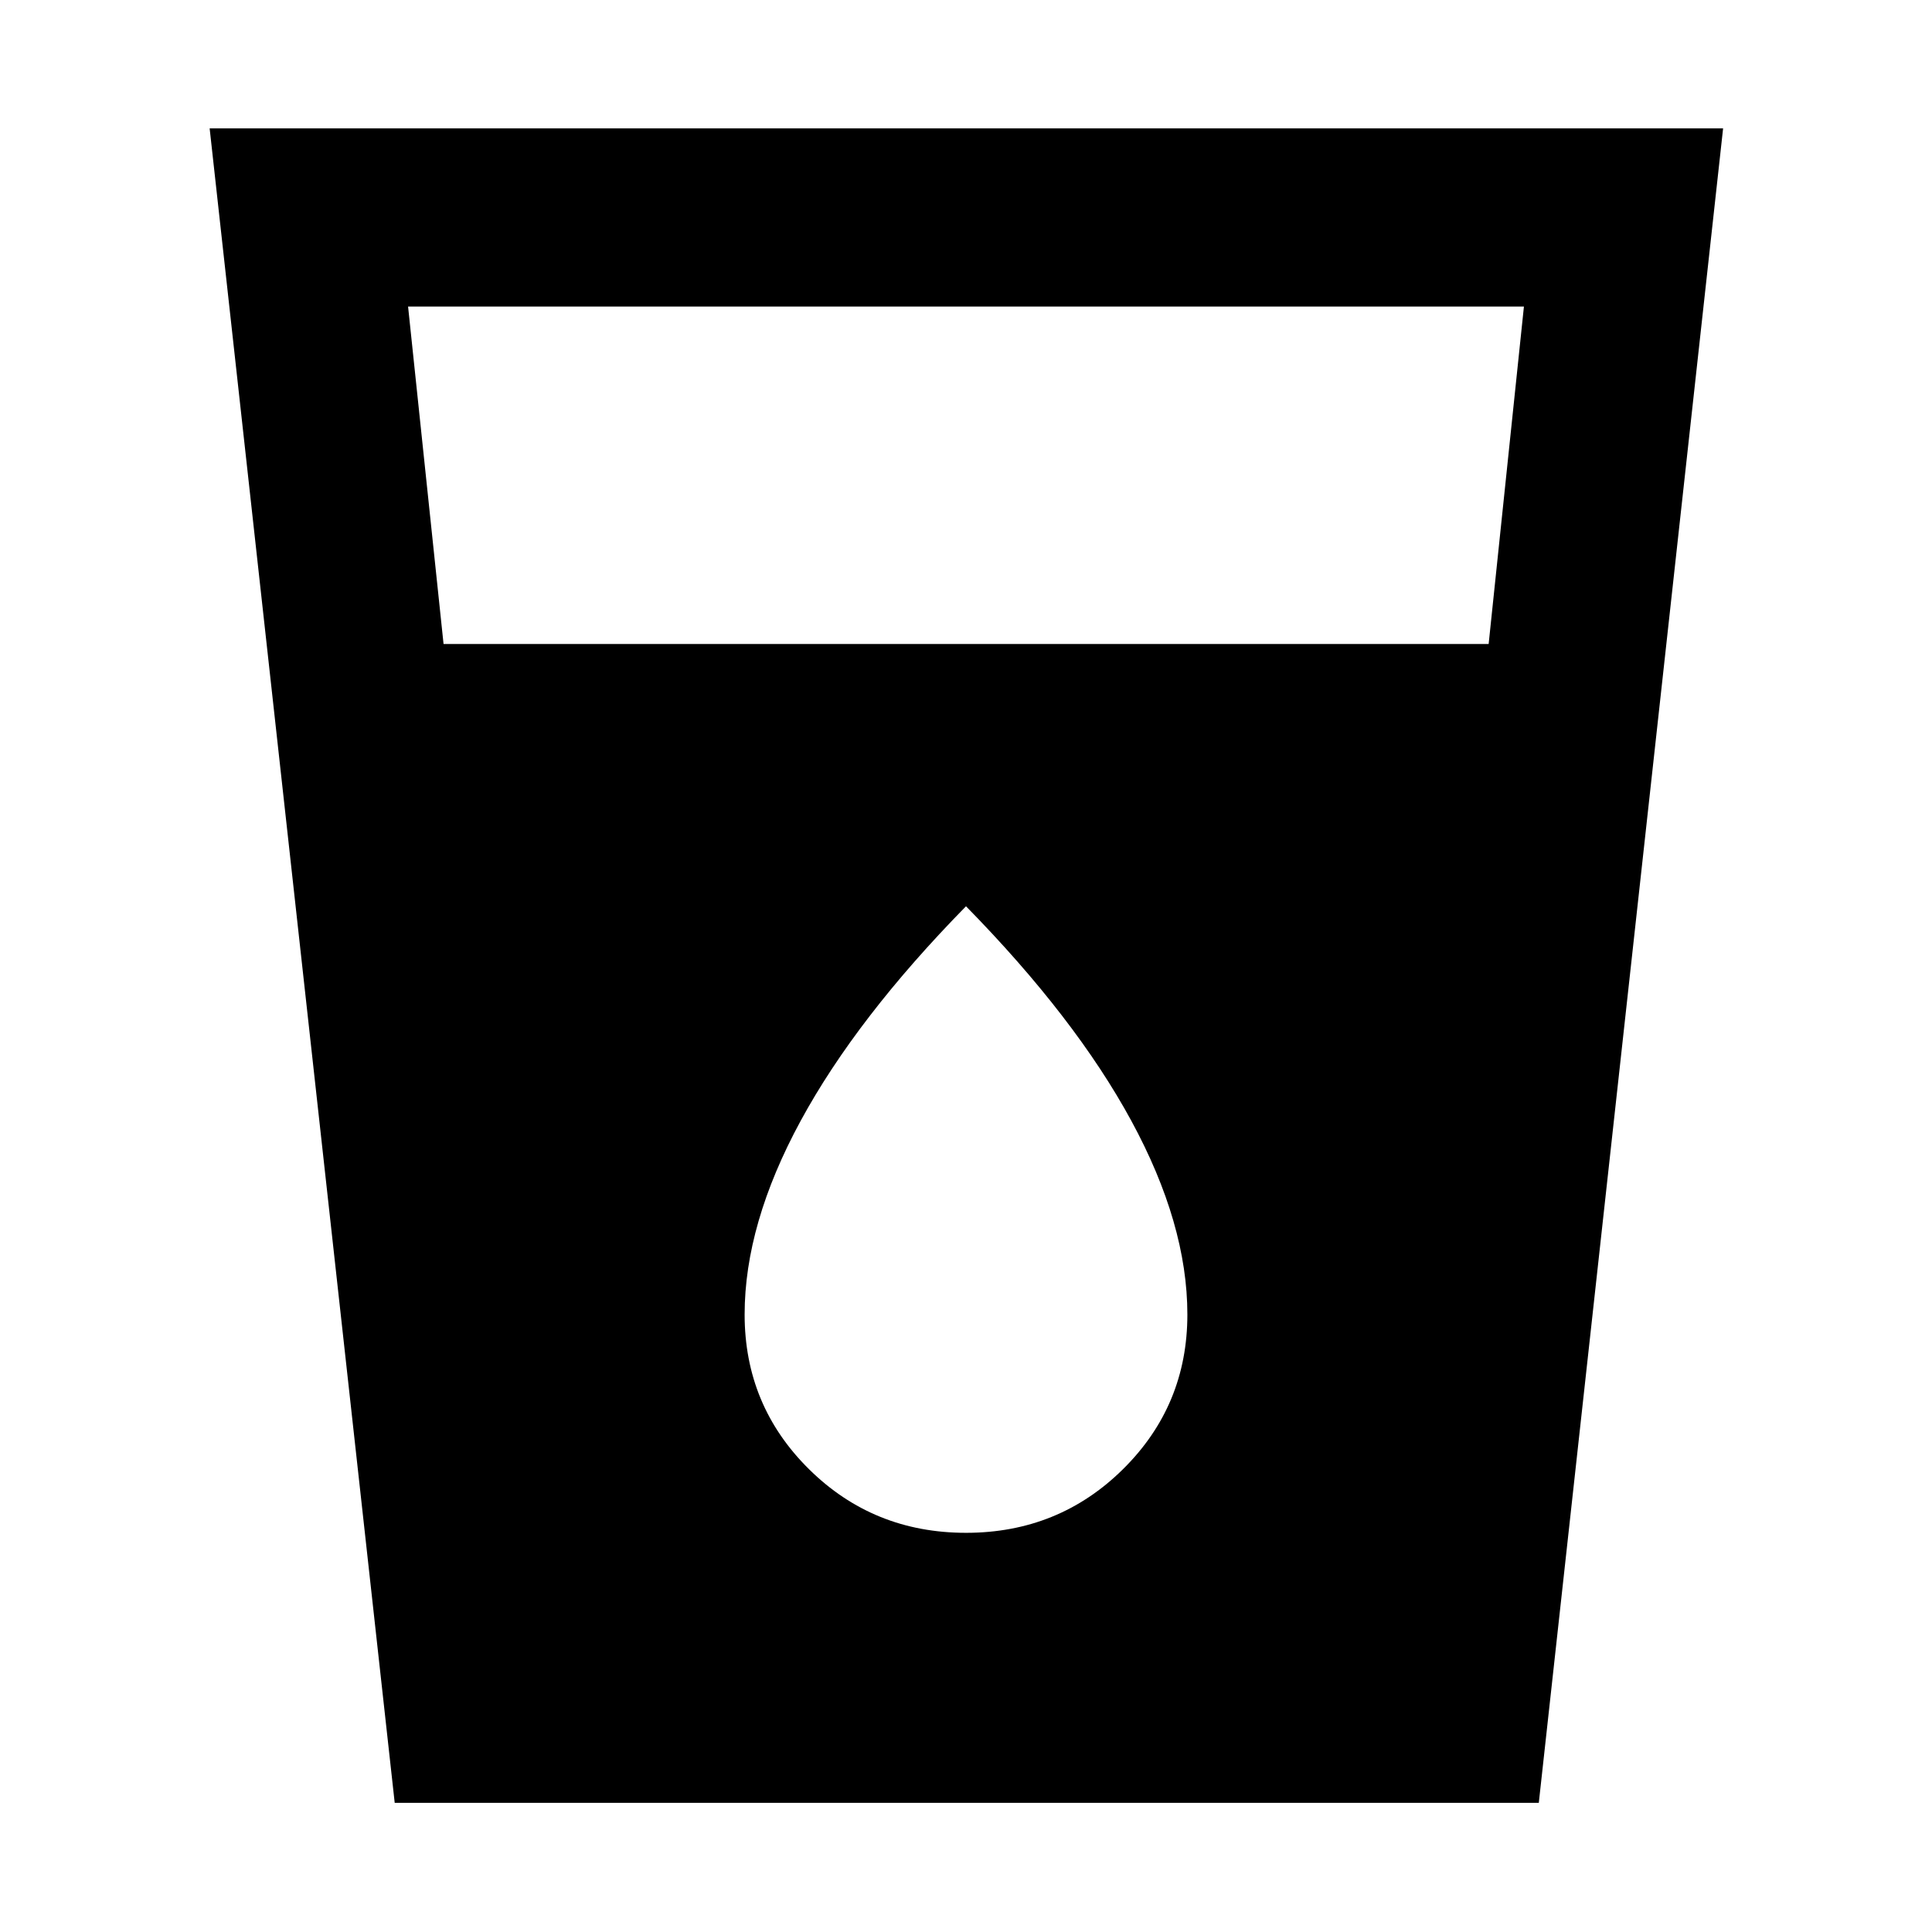 <svg xmlns="http://www.w3.org/2000/svg" height="40" viewBox="0 -960 960 960" width="40"><path d="M196.13-64.17 104.17-896.2H856.2L764.62-64.17H196.13ZM220.4-640h519.3l17.53-167.68H202.77L220.4-640ZM480-198.35q46 0 78-31.61 32-31.62 32-76.88 0-44.94-27.83-96.2Q534.33-454.3 480-509.68q-54.33 55.38-82.17 106.64Q370-351.78 370-306.84q0 45.26 32 76.88 32 31.61 78 31.61Z"/></svg>
